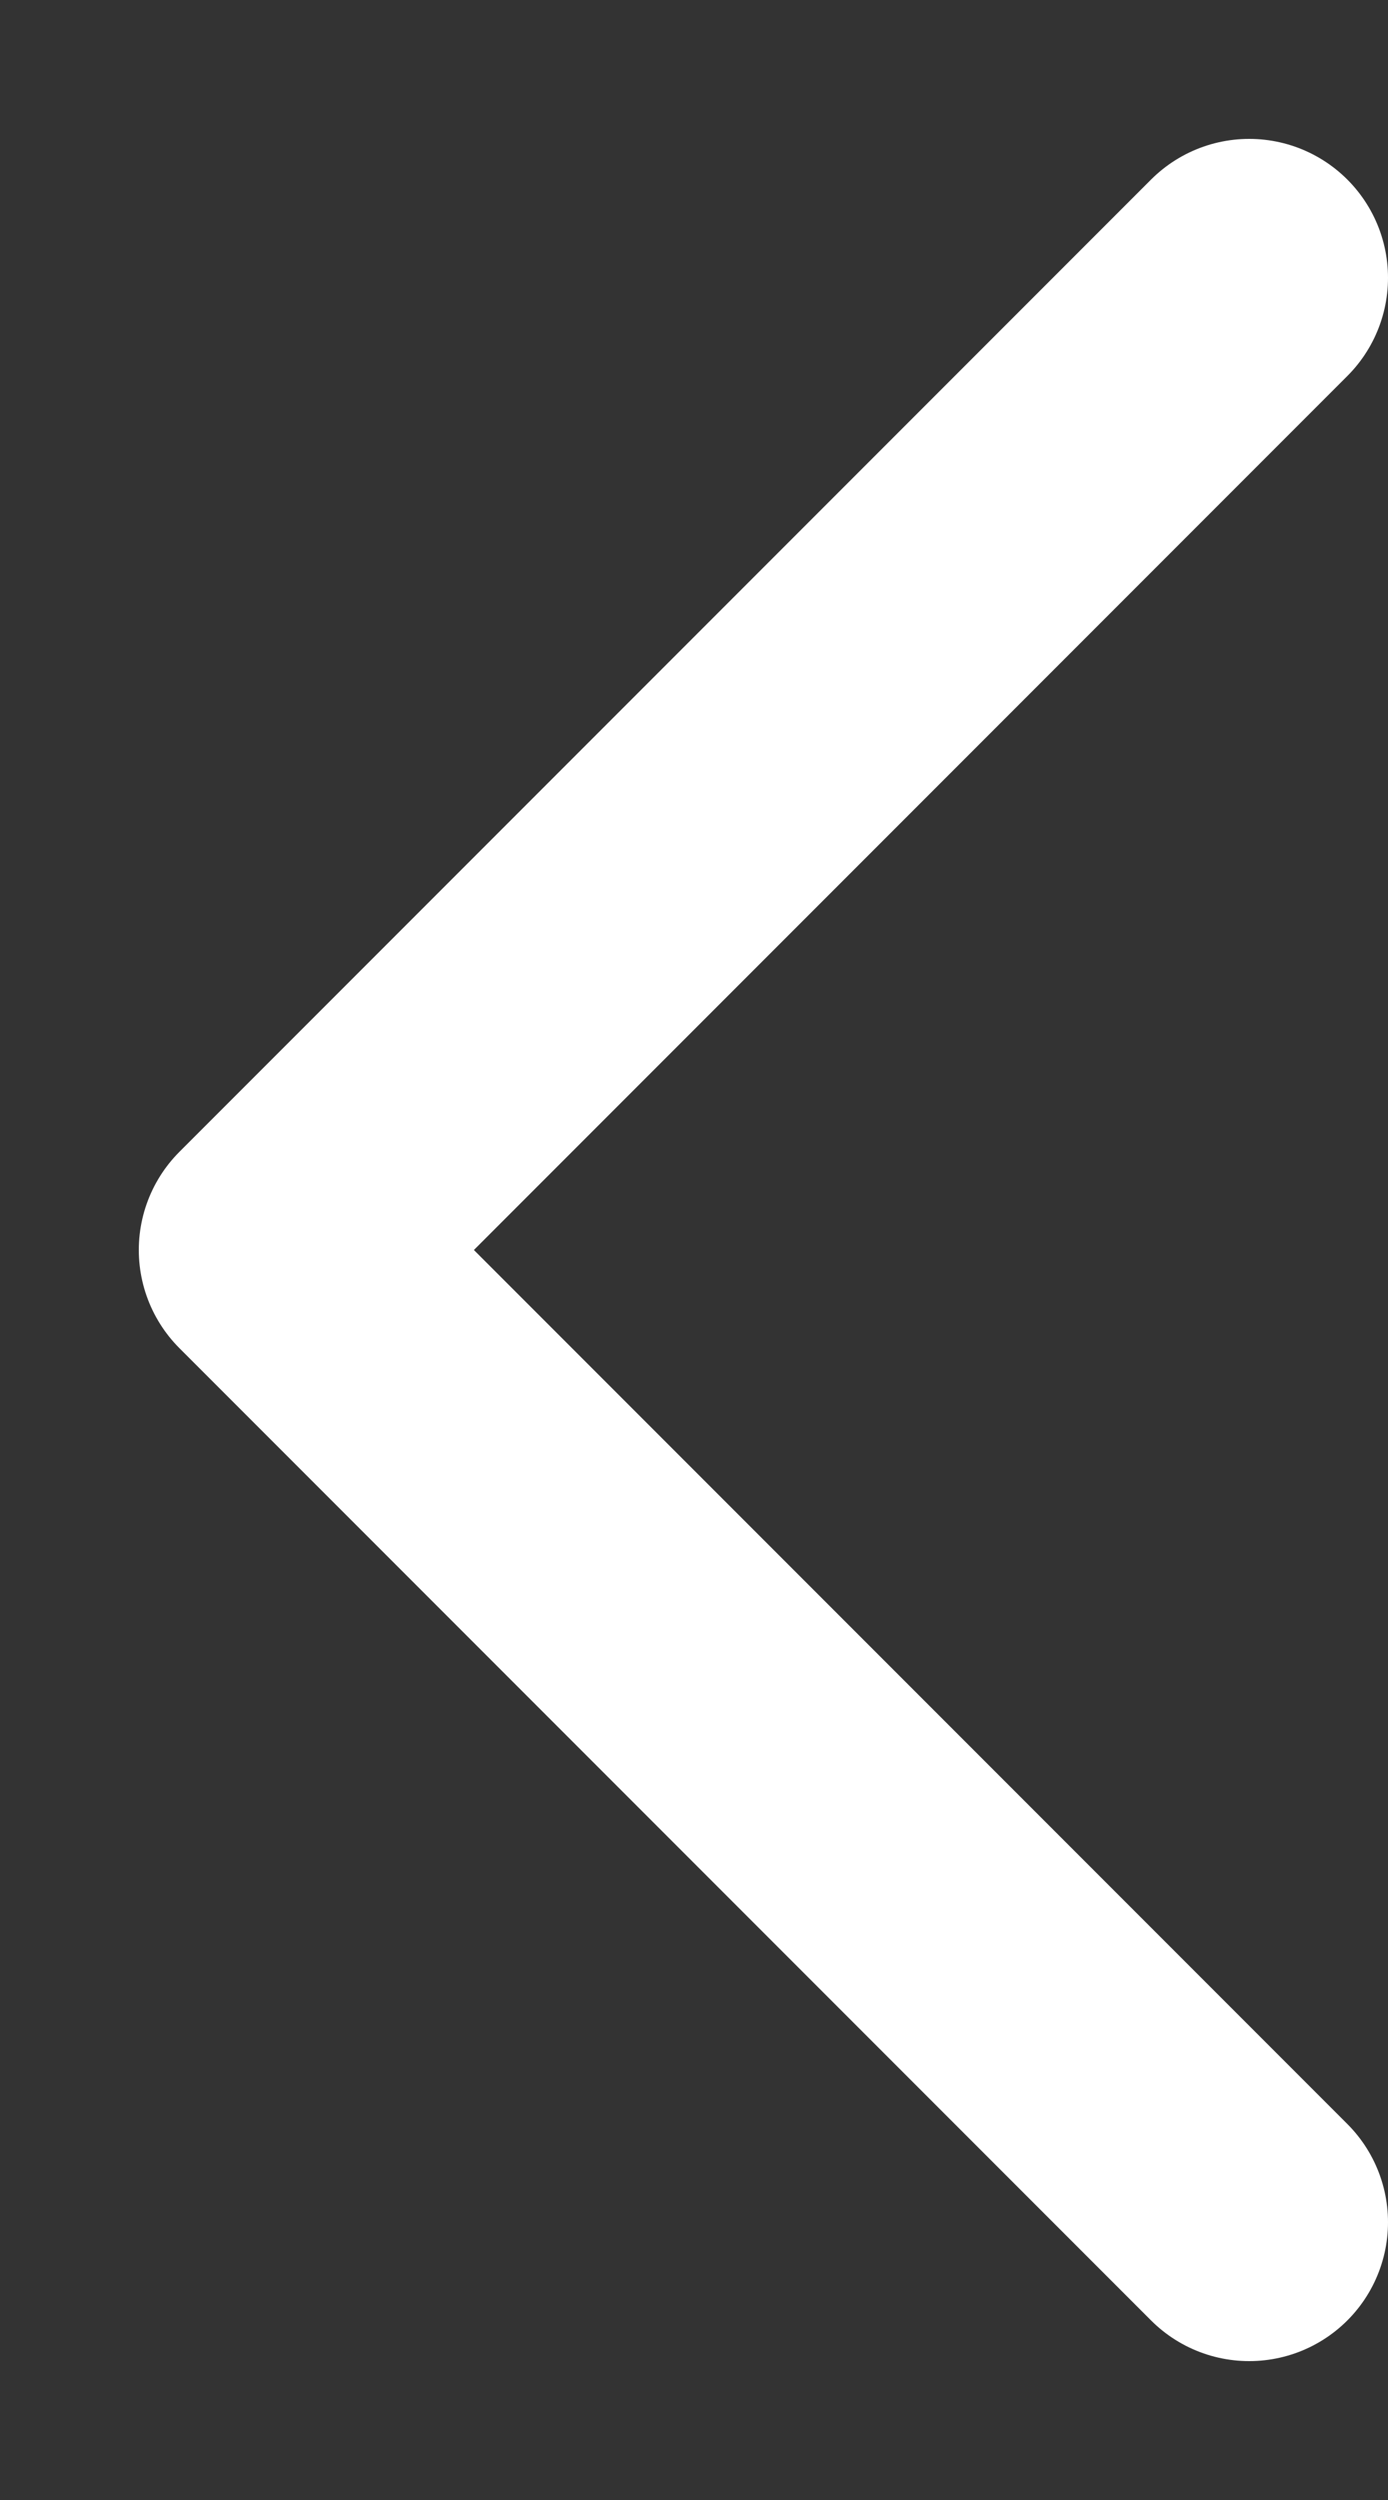 <svg width="5" height="9" viewBox="0 0 5 9" fill="none" xmlns="http://www.w3.org/2000/svg">
<rect x="0" y="0" width="5" height="9" fill="#333333" stroke="none"/>
<path d="M4.5 1L1 4.5L4.5 8" stroke="white" stroke-linecap="round" stroke-linejoin="round"/>
</svg>
